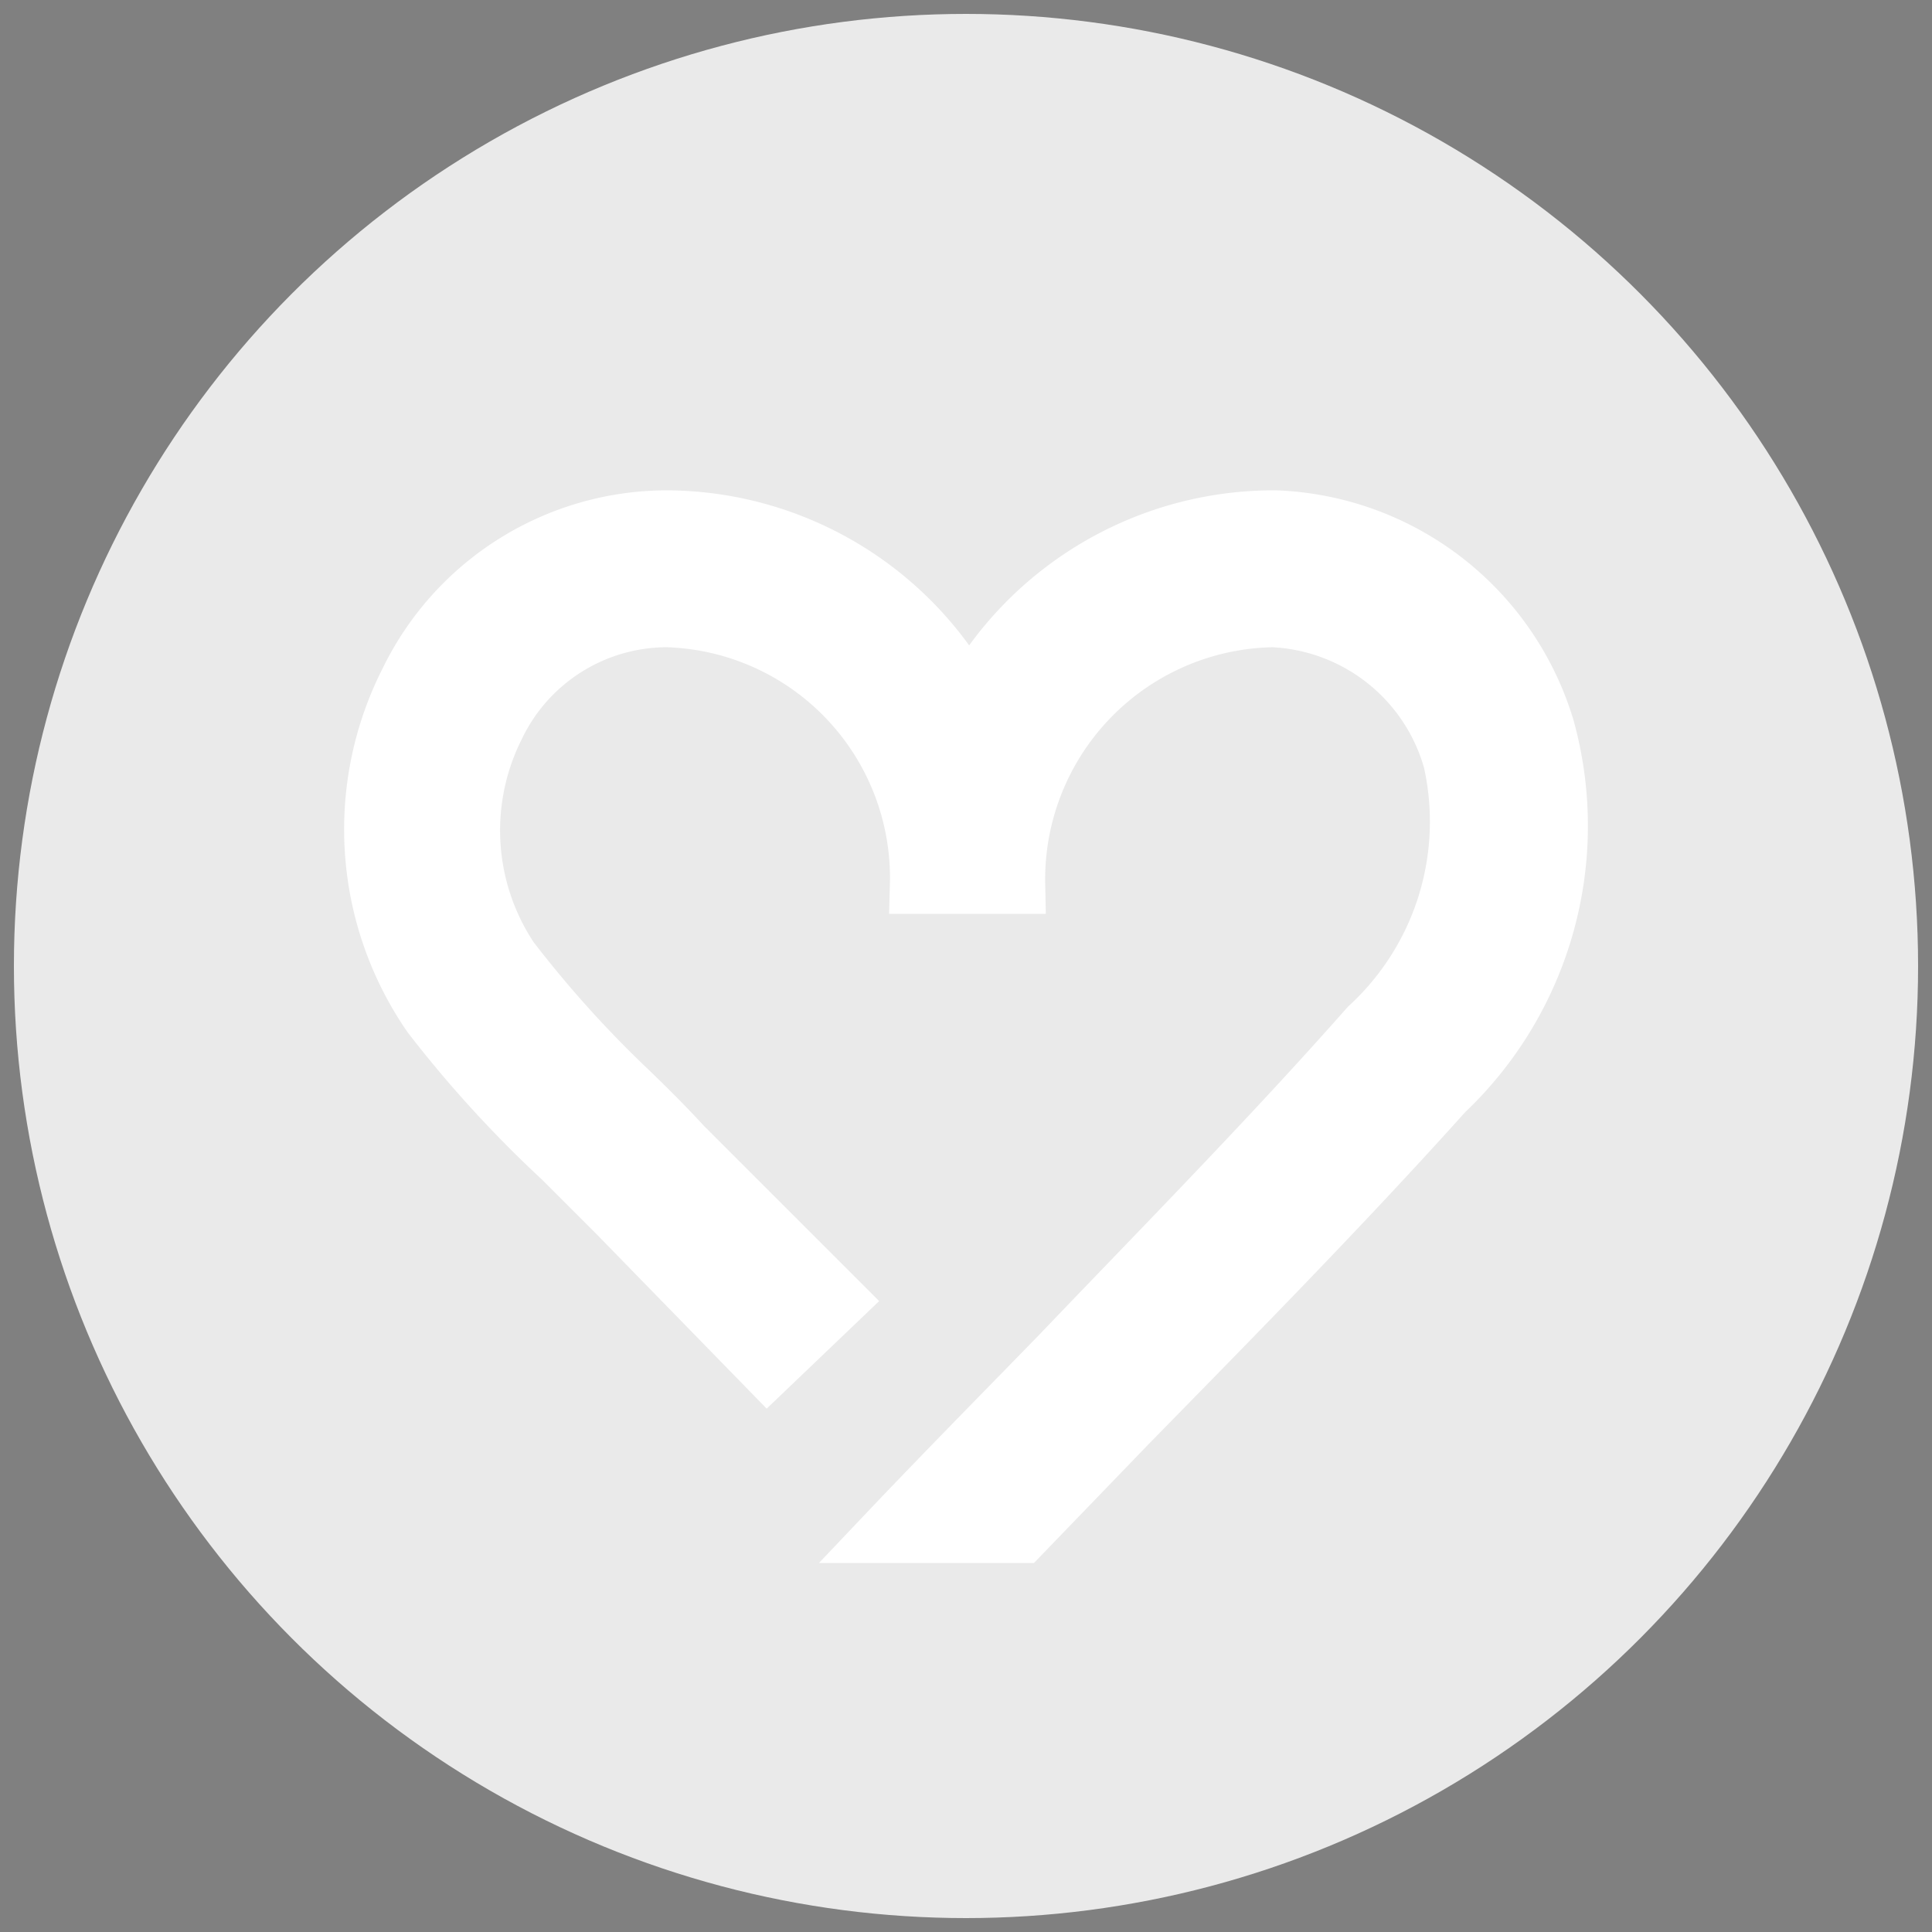 <svg id="레이어_1" data-name="레이어 1" xmlns="http://www.w3.org/2000/svg" viewBox="0 0 25 25"><rect x="0" y="0" width="25" height="25" fill="#808080" stroke="none"/><defs><style>.cls-1{fill:#eaeaea;}.cls-2{fill:#fff;stroke:#fff;stroke-width:0.75px;}.cls-2,.cls-3{stroke-miterlimit:10;}.cls-3{fill:none;stroke:#040000;}</style></defs><circle class="cls-1" cx="12.5" cy="12.5" r="12.32"/><path class="cls-2" d="M20,9.42a3.8,3.8,0,0,0-3.49-2.7h-.07a4.5,4.5,0,0,0-3.9,2.33,4.48,4.48,0,0,0-3.9-2.33A3.72,3.72,0,0,0,5.29,8.81a4.23,4.23,0,0,0,.29,4.33A15.26,15.26,0,0,0,7.28,15l.7.7,1.95,2,.91-.87-2-2c-.23-.25-.47-.49-.72-.73A14.69,14.69,0,0,1,6.6,12.41a3,3,0,0,1-.19-3A2.46,2.46,0,0,1,8.63,8a3.36,3.36,0,0,1,3.26,3.45h1.26A3.38,3.38,0,0,1,16.47,8h0a2.53,2.53,0,0,1,2.32,1.84,3.61,3.61,0,0,1-1.08,3.45c-1.29,1.46-2.69,2.88-4,4.25-.75.77-1.5,1.53-2.24,2.31h1.75l1.38-1.43c1.36-1.39,2.77-2.82,4.09-4.29A4.74,4.74,0,0,0,20,9.42Z"/><rect class="cls-3" x="-371.7" y="-60.53" width="690.5" height="202.95"/></svg>